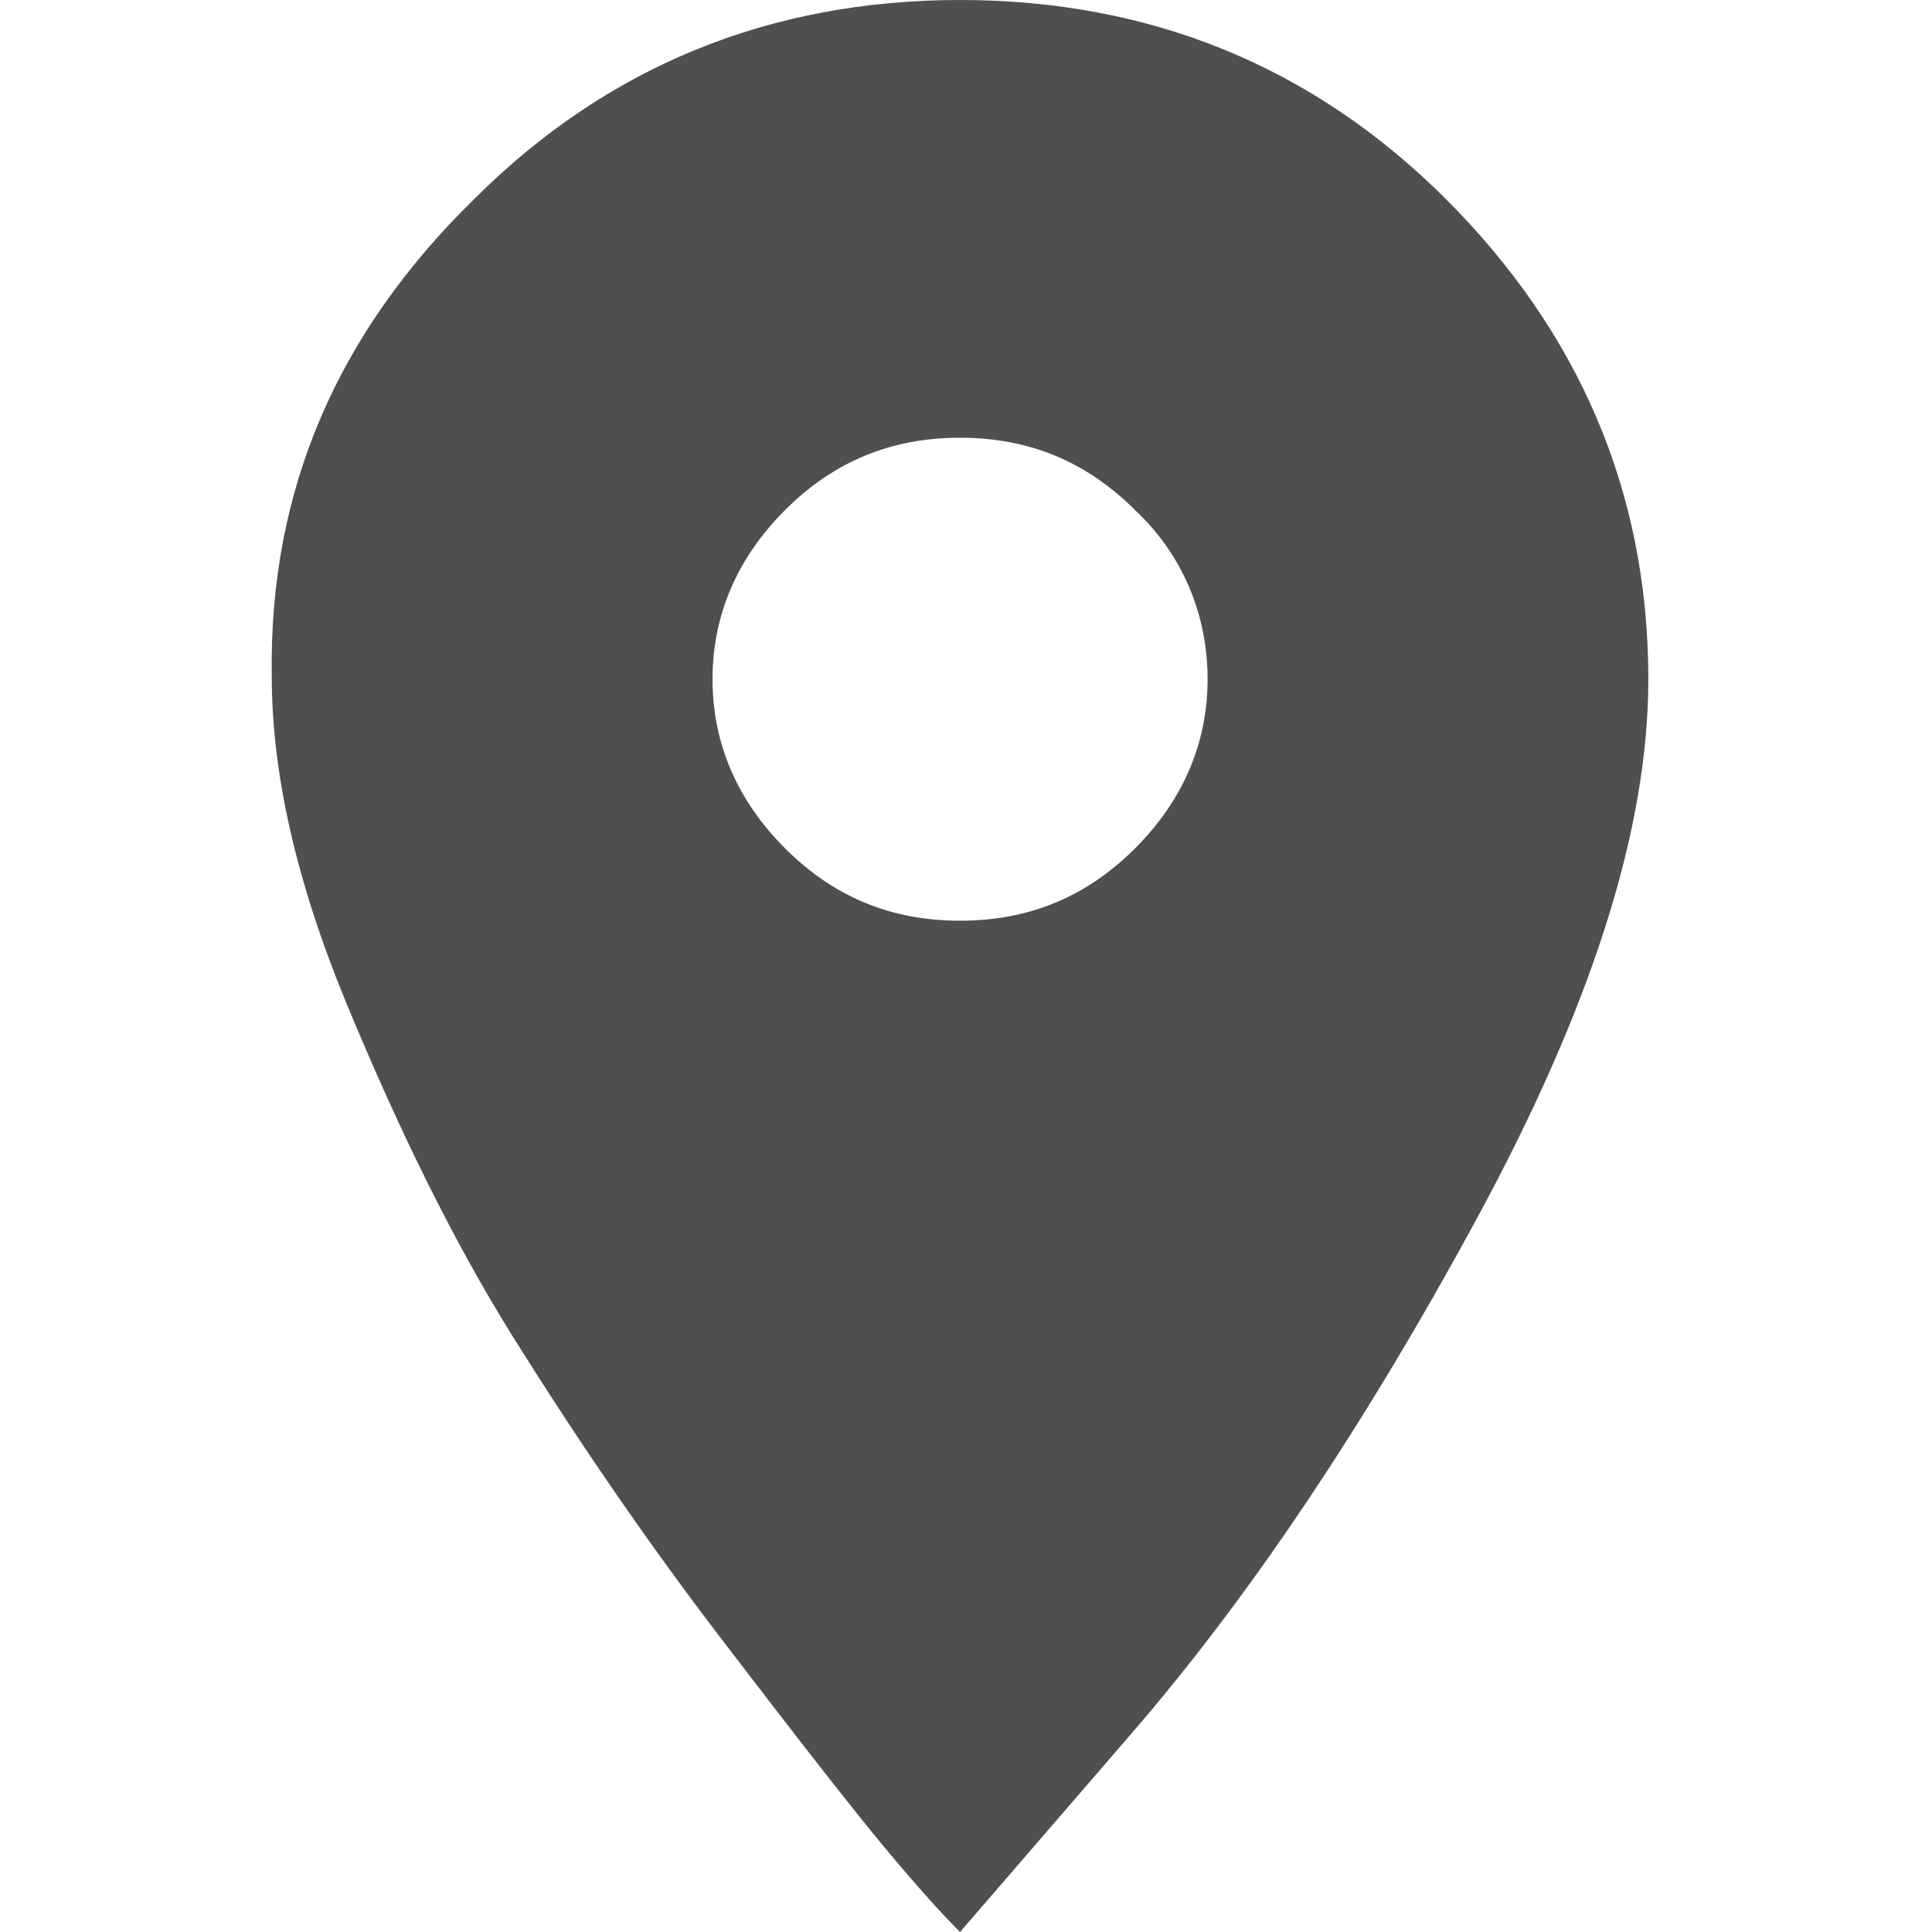 <svg width="64" height="64" viewBox="0 0 64 64" fill="none" xmlns="http://www.w3.org/2000/svg">
<rect width="64" height="64" fill="white"/>
<path d="M15.703 6.6C20.103 2.2 25.503 0 31.803 0C38.103 0 43.503 2.2 47.903 6.6C52.303 11 54.603 16.3 54.603 22.5C54.603 27.5 52.703 33.4 48.903 40.4C45.103 47.4 41.303 53 37.503 57.4L31.803 64C31.103 63.3 30.303 62.4 29.303 61.2C28.303 60 26.503 57.7 23.903 54.3C21.303 50.9 19.003 47.5 17.003 44.3C15.003 41.1 13.203 37.4 11.503 33.3C9.803 29.2 9.003 25.6 9.003 22.4C8.903 16.2 11.203 11 15.703 6.6ZM26.003 28.1C27.603 29.7 29.503 30.5 31.803 30.5C34.103 30.5 36.003 29.7 37.603 28.1C39.203 26.5 40.003 24.6 40.003 22.5C40.003 20.4 39.203 18.4 37.603 16.9C36.003 15.3 34.103 14.5 31.803 14.5C29.503 14.5 27.603 15.3 26.003 16.9C24.403 18.5 23.603 20.4 23.603 22.5C23.603 24.6 24.403 26.5 26.003 28.1Z" fill="#4F4F4F"/>
</svg>
